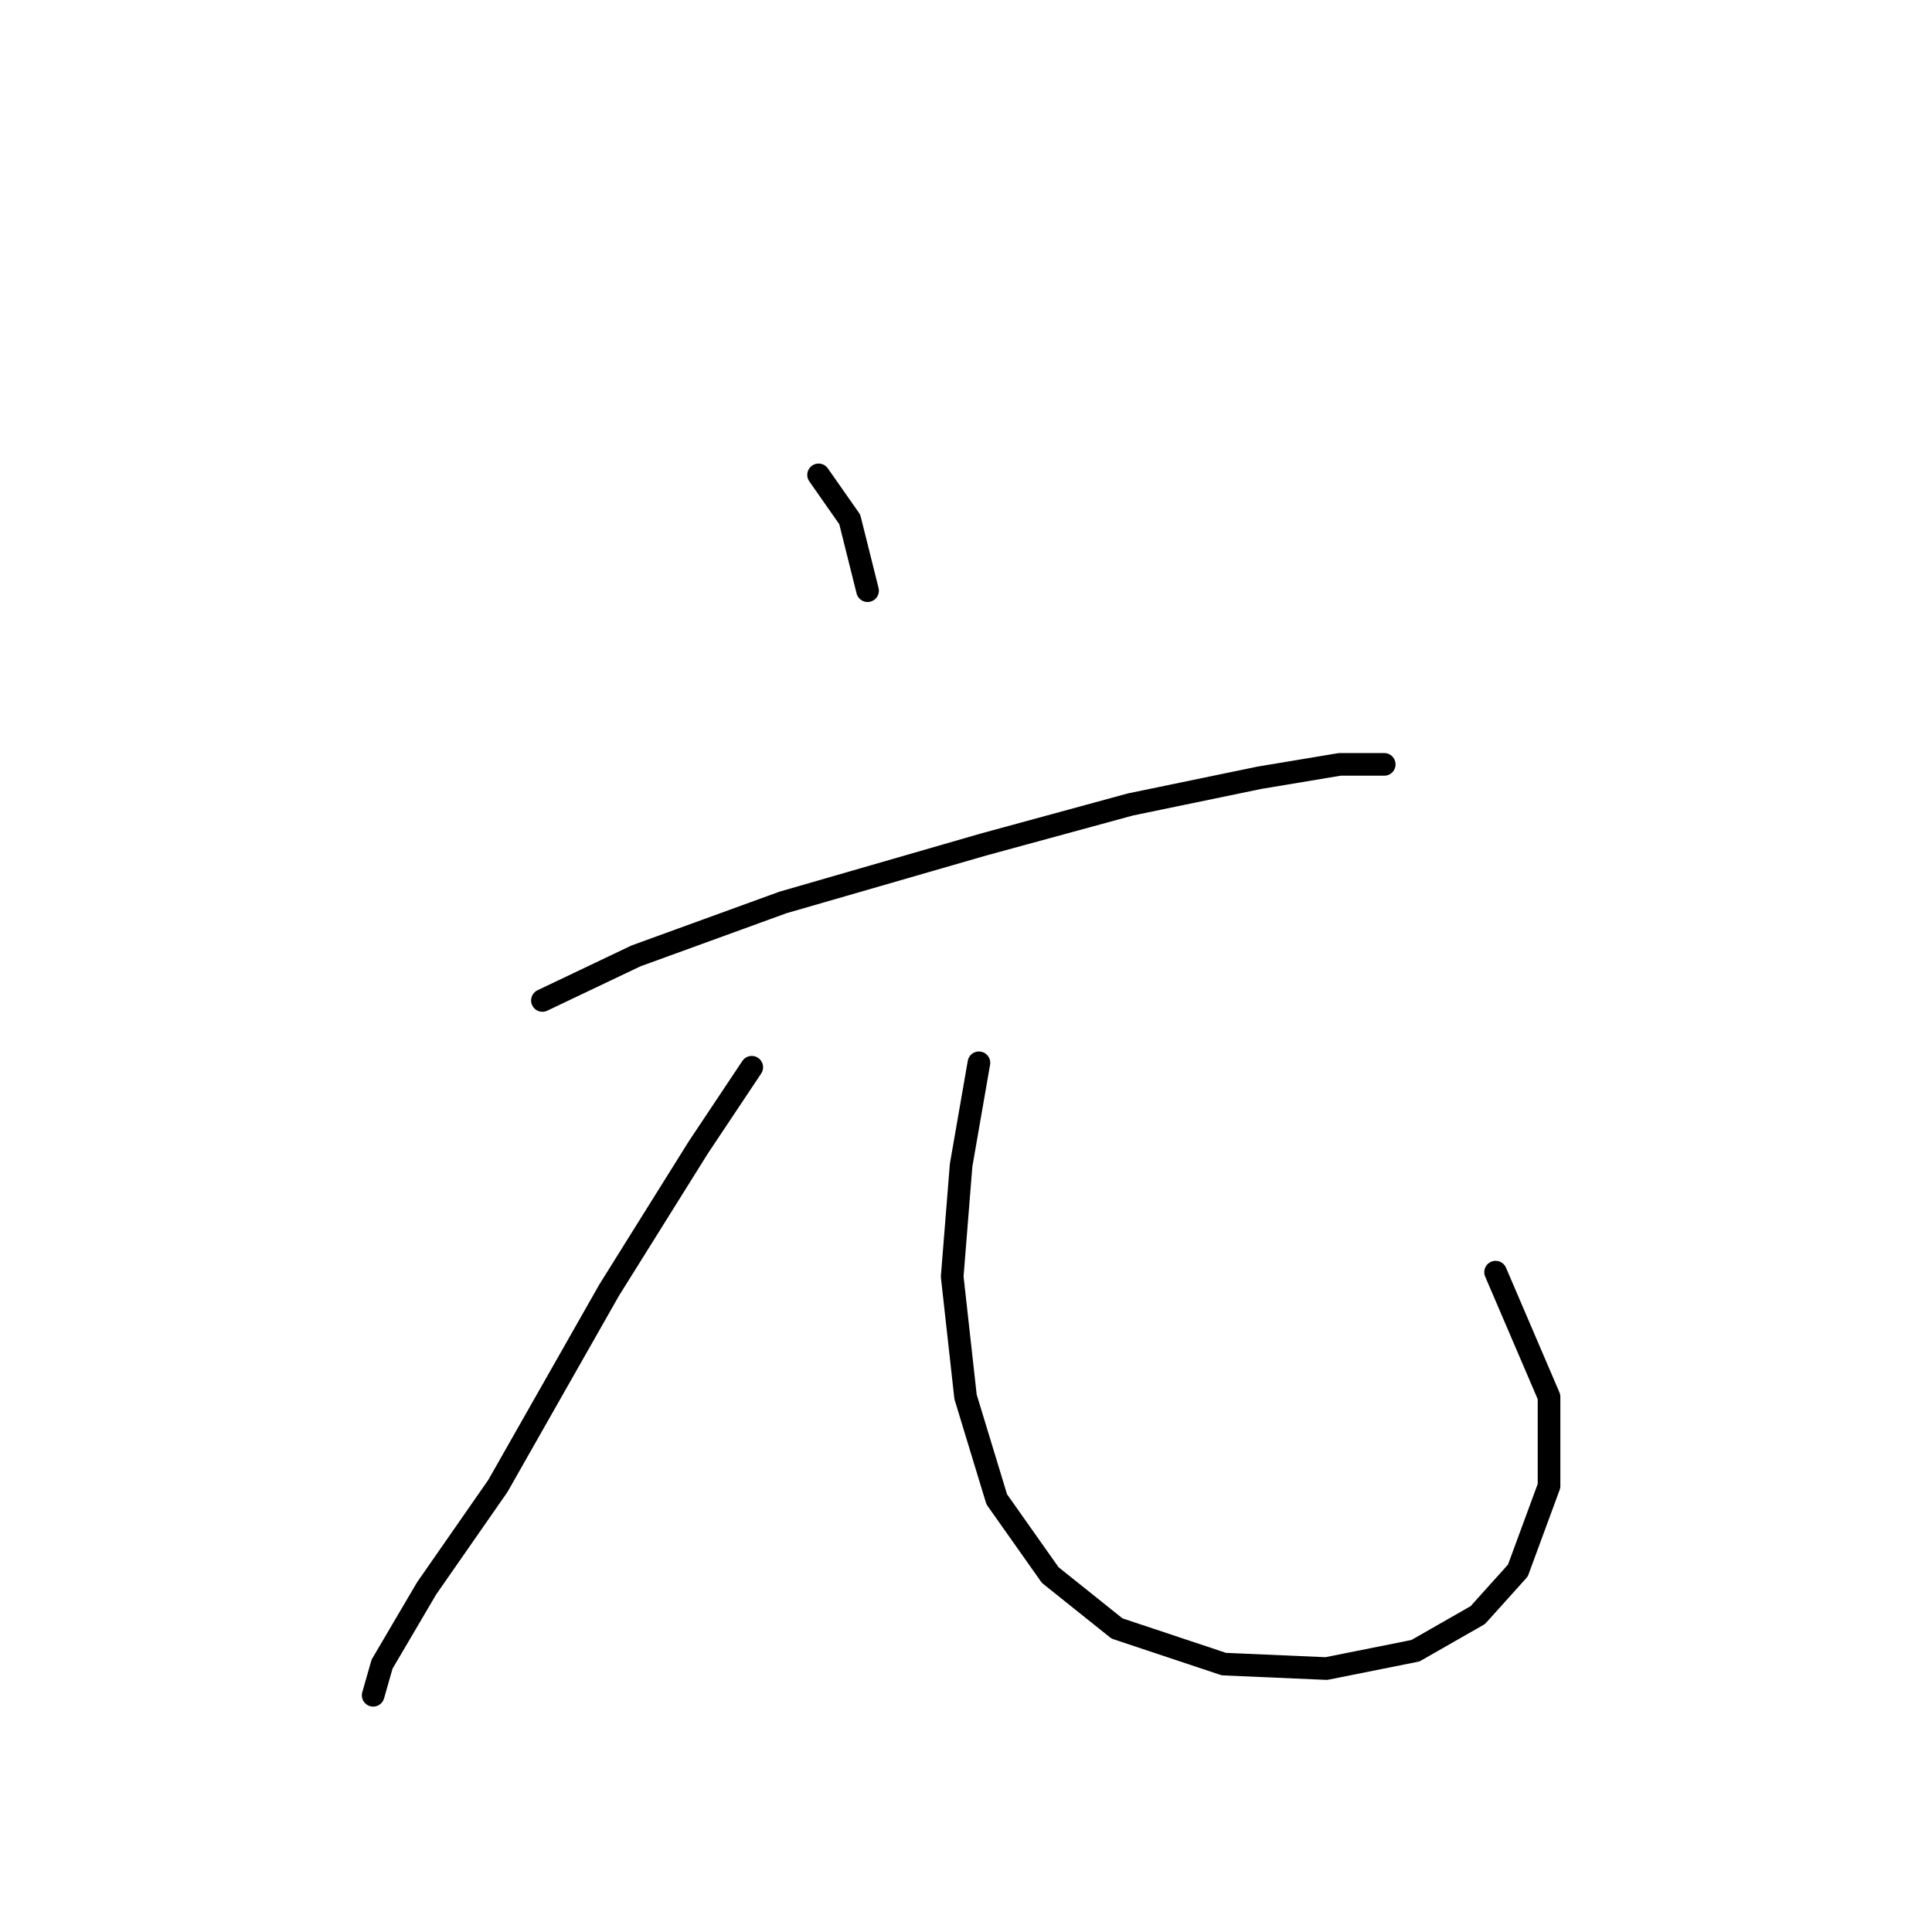 <?xml version="1.0" standalone="no"?>
    <svg width="256" height="256" xmlns="http://www.w3.org/2000/svg" version="1.1">
    <polyline stroke="black" stroke-width="3" stroke-linecap="round" fill="transparent" stroke-linejoin="round" points="108.465 62.923 112.596 68.825 114.957 78.268 114.957 78.268 " />
        <polyline stroke="black" stroke-width="3" stroke-linecap="round" fill="transparent" stroke-linejoin="round" points="71.874 132.565 84.268 126.663 103.744 119.581 130.302 111.908 149.778 106.597 166.893 103.055 177.517 101.285 182.828 101.285 183.419 101.285 183.419 101.285 " />
        <polyline stroke="black" stroke-width="3" stroke-linecap="round" fill="transparent" stroke-linejoin="round" points="99.612 141.417 92.53 152.041 80.727 170.927 65.972 196.895 56.529 210.469 50.627 220.502 49.447 224.633 49.447 224.633 " />
        <polyline stroke="black" stroke-width="3" stroke-linecap="round" fill="transparent" stroke-linejoin="round" points="129.712 140.827 127.351 154.401 126.171 169.156 127.941 185.091 132.073 198.665 139.155 208.698 148.008 215.781 162.172 220.502 175.746 221.092 187.55 218.732 195.813 214.01 201.124 208.108 205.255 196.895 205.255 185.091 198.173 168.566 198.173 168.566 " />
        </svg>